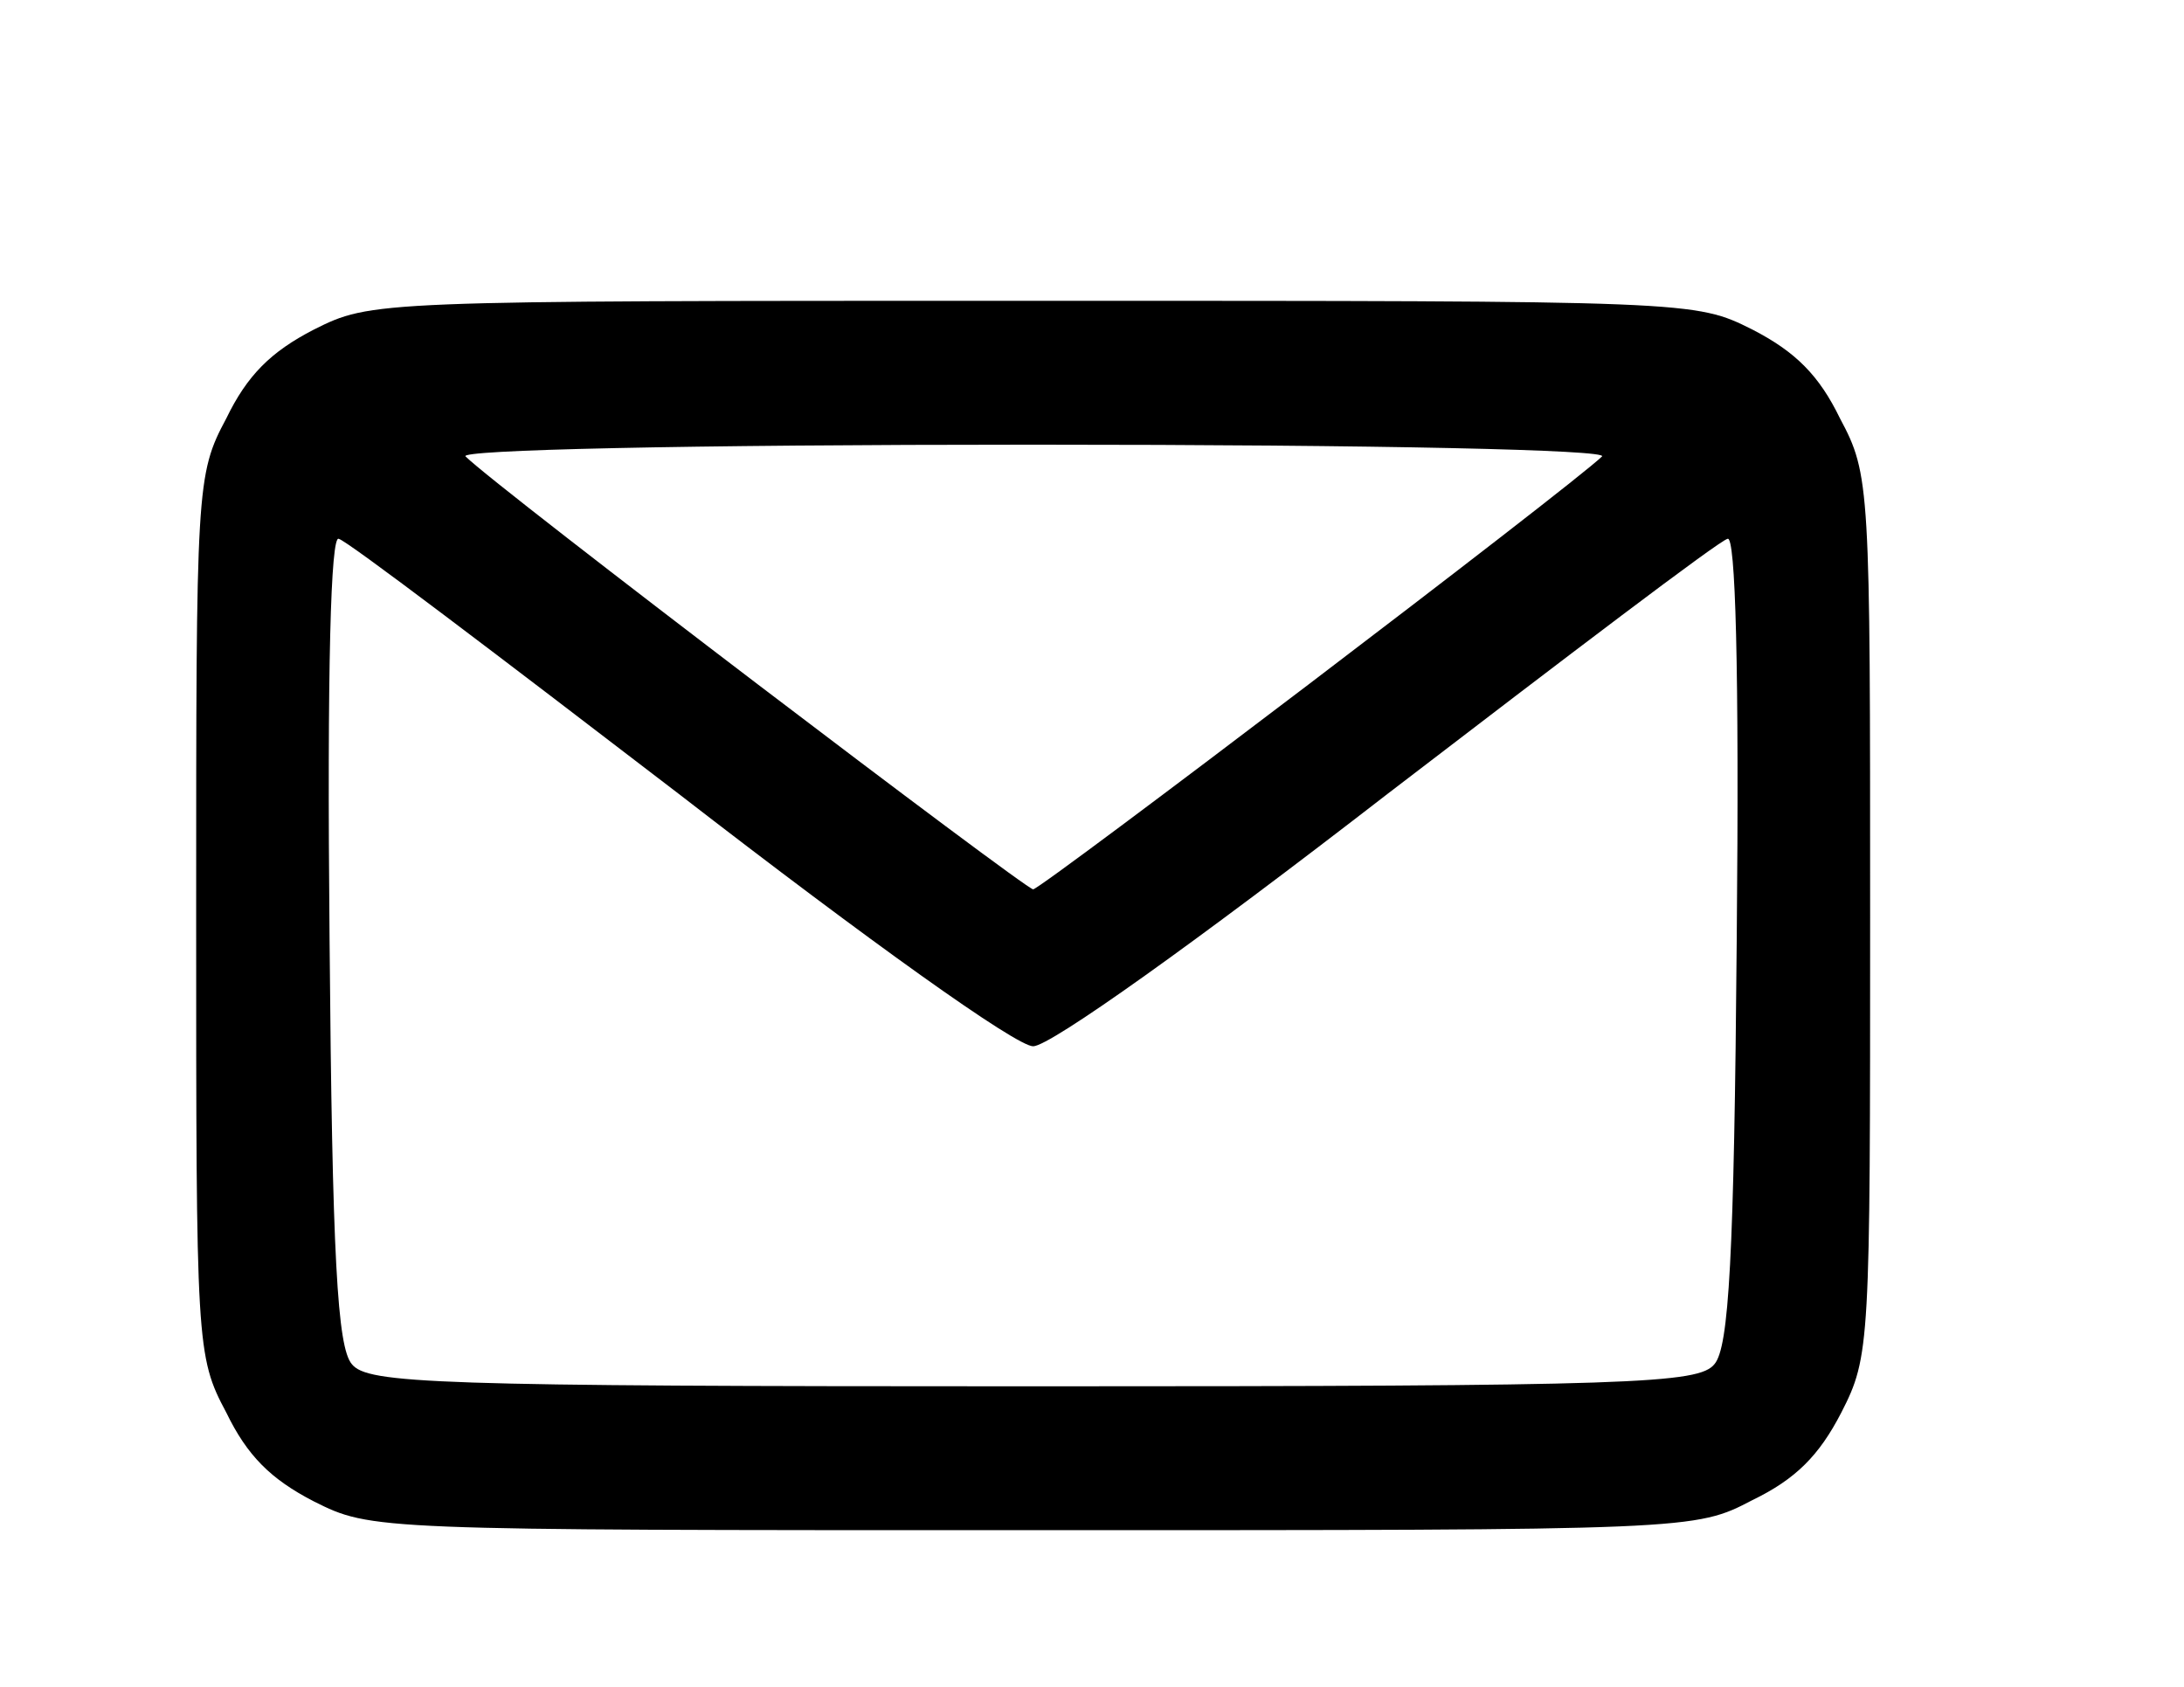 <?xml version="1.0" standalone="no"?>
<!DOCTYPE svg PUBLIC "-//W3C//DTD SVG 20010904//EN"
 "http://www.w3.org/TR/2001/REC-SVG-20010904/DTD/svg10.dtd">
<svg version="1.0" xmlns="http://www.w3.org/2000/svg"
 width="167pt" height="129pt" viewBox="0 0 167 129"
 preserveAspectRatio="xMidYMid meet">
<g transform="translate(0,129) scale(0.1,-0.1)"
fill="#000000" stroke="none">
<path d="M240 1038 c-33 -17 -51 -35 -67 -68 -23 -43 -23 -52 -23 -380 0 -328
0 -337 23 -380 16 -33 34 -51 67 -68 44 -22 45 -22 550 -22 505 0 506 0 550
23 33 16 51 34 68 67 22 43 22 52 22 380 0 328 0 337 -23 380 -16 33 -34 51
-67 68 -44 22 -45 22 -550 22 -505 0 -506 0 -550 -22z m985 -97 c-25 -24 -429
-331 -435 -331 -6 0 -410 307 -434 331 -6 5 166 9 434 9 268 0 440 -4 435 -9z
m-706 -258 c146 -113 258 -193 271 -193 13 0 125 80 271 193 137 105 254 194
260 195 6 3 9 -97 7 -306 -2 -244 -6 -312 -17 -325 -12 -15 -61 -17 -521 -17
-460 0 -509 2 -521 17 -11 13 -15 81 -17 325 -2 209 1 309 7 306 6 -1 123 -90
260 -195z"/>
</g>
</svg>
